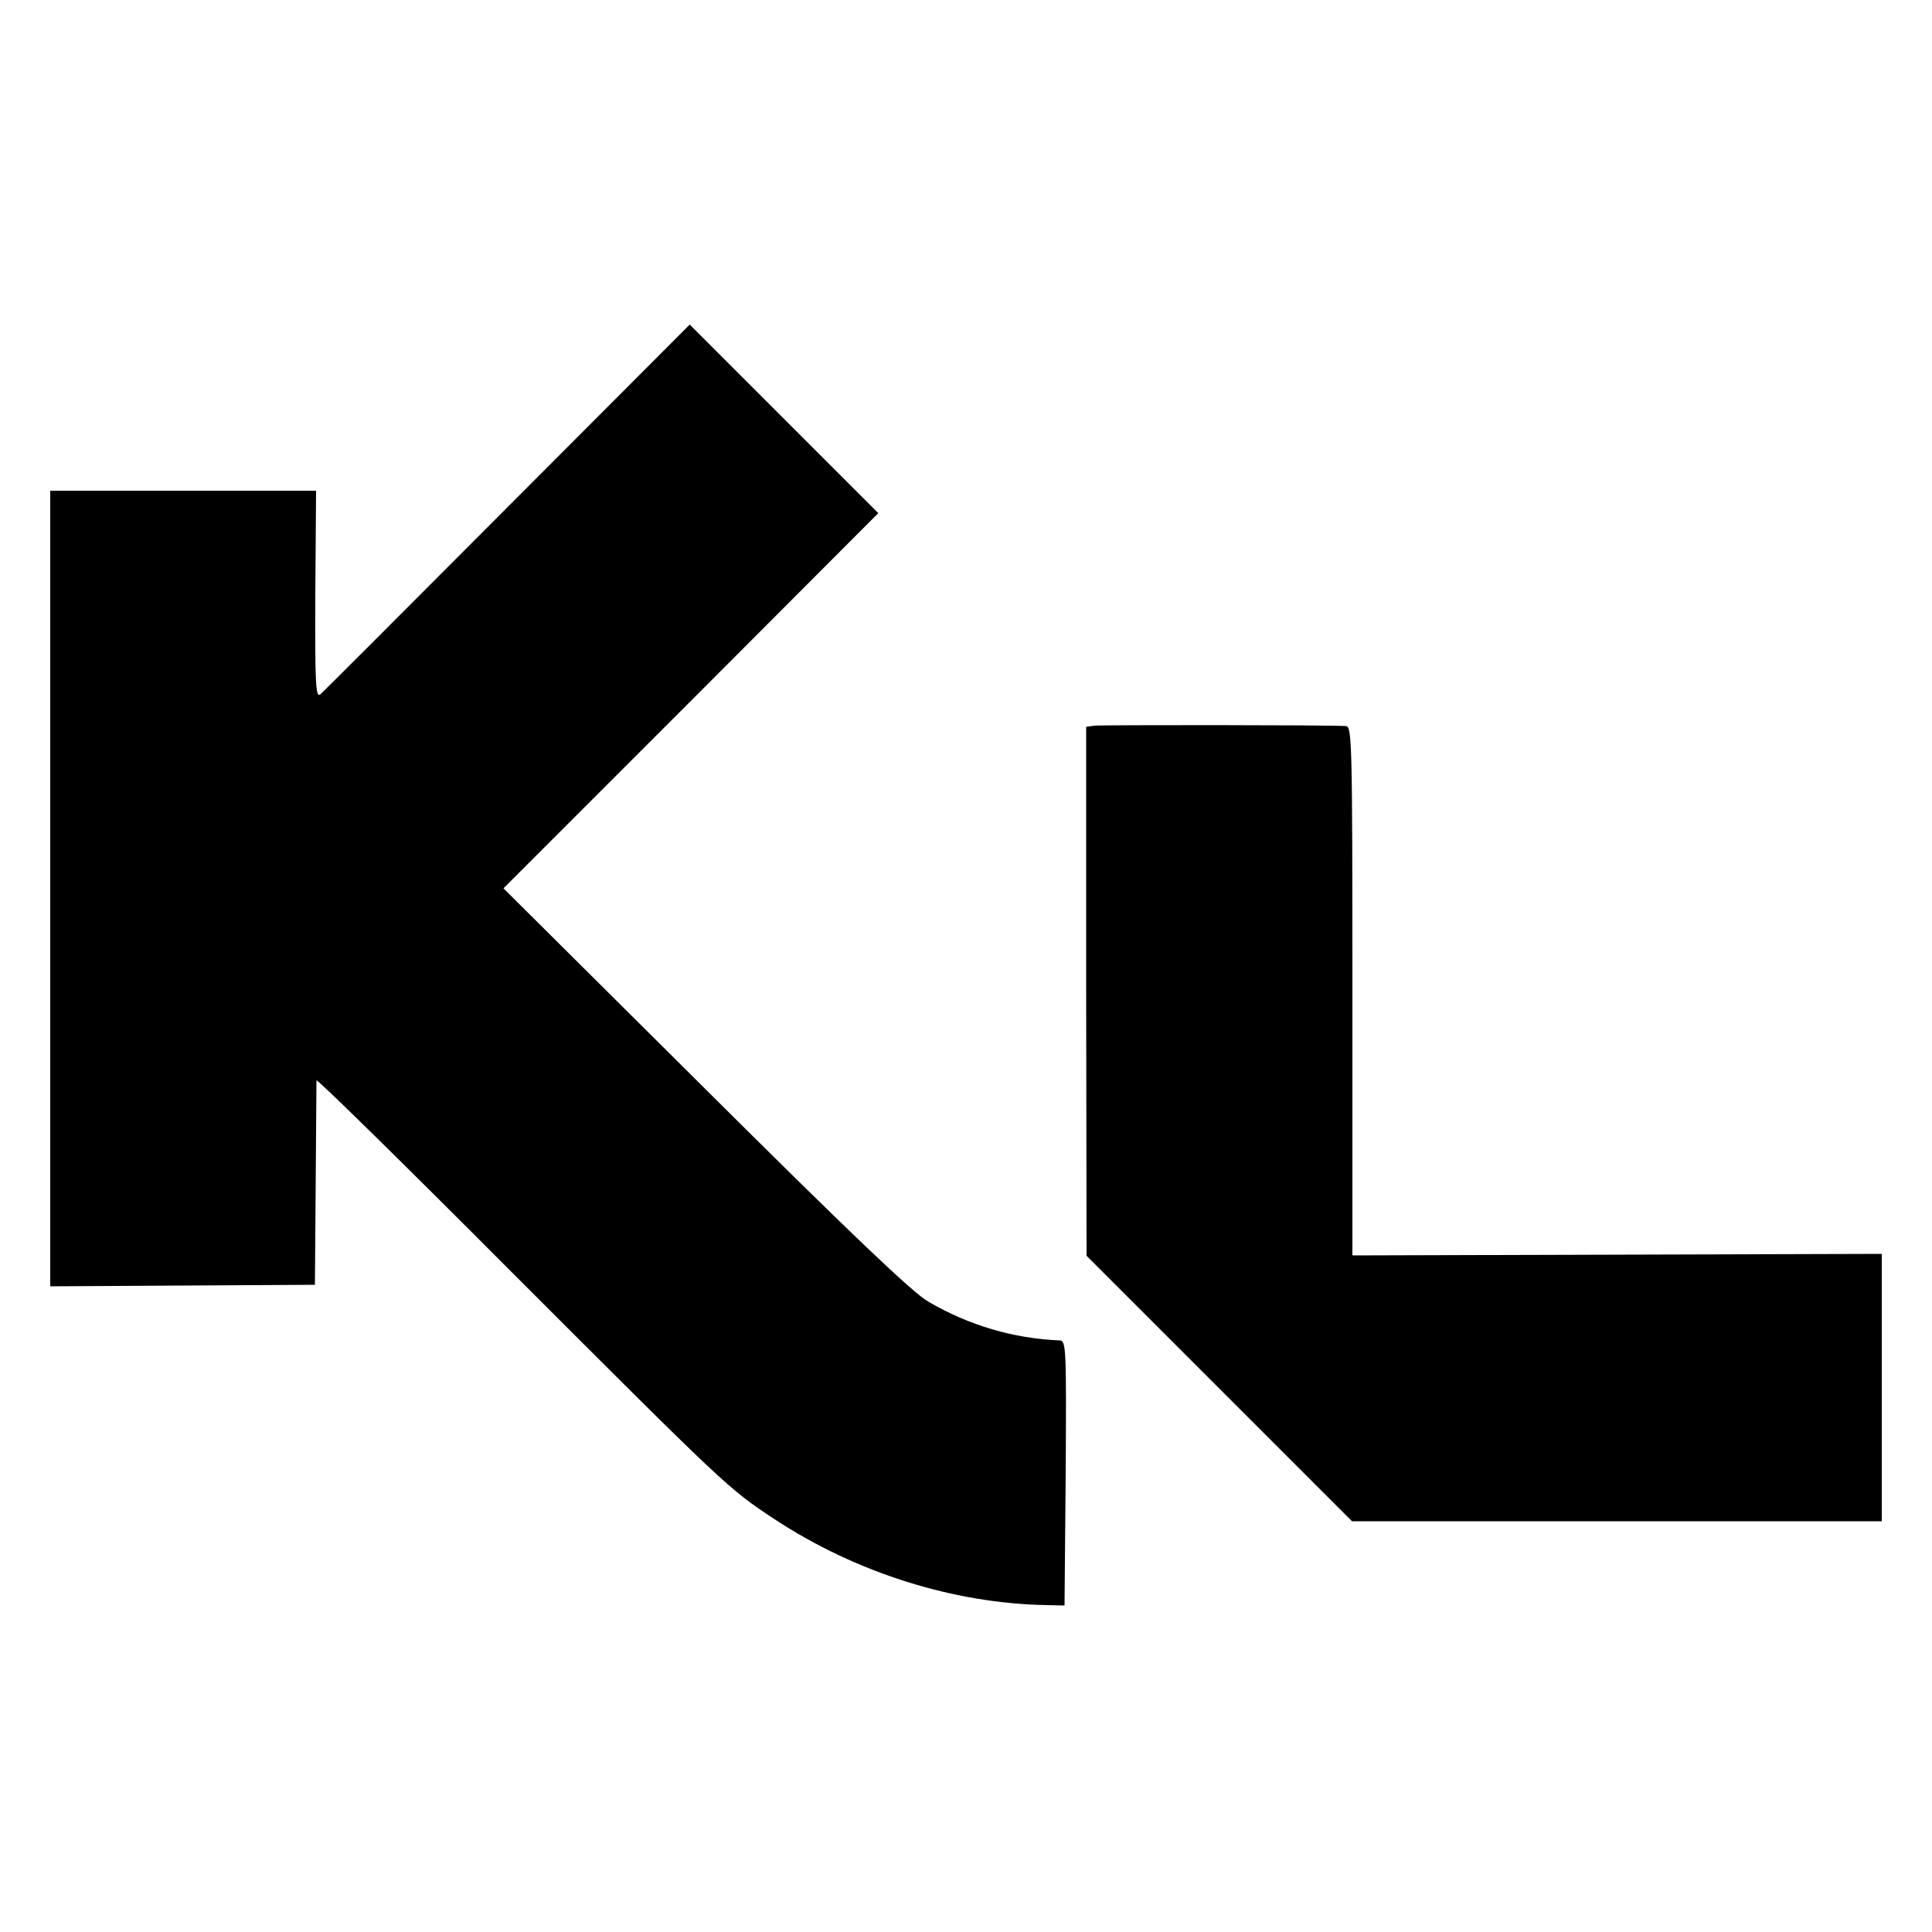 <?xml version="1.0" standalone="no"?>
<!DOCTYPE svg PUBLIC "-//W3C//DTD SVG 20010904//EN"
 "http://www.w3.org/TR/2001/REC-SVG-20010904/DTD/svg10.dtd">
<svg version="1.0" xmlns="http://www.w3.org/2000/svg"
 width="500pt" height="500pt" viewBox="0 0 500 500"
 preserveAspectRatio="xMidYMid meet">
<g transform="translate(0,500) scale(0.1,-0.1)"
fill="#000000" stroke="none">
<path d="M1314 3688 c-259 -260 -477 -478 -485 -485 -12 -10 -14 28 -13 258
l2 269 -344 0 -344 0 0 -1029 0 -1030 343 2 342 2 2 260 c1 143 2 264 2 269 1
5 228 -218 504 -495 559 -559 561 -561 682 -641 210 -138 463 -218 705 -222
l45 -1 3 342 c2 322 1 343 -15 344 -121 5 -235 39 -340 100 -42 24 -205 180
-579 552 l-521 518 485 485 485 486 -244 244 -244 244 -471 -472z"/>
<path d="M2833 3122 l-22 -3 0 -685 1 -684 344 -344 343 -343 686 0 685 0 0
346 0 346 -685 -2 -685 -2 0 685 c0 644 -1 684 -17 685 -57 3 -632 3 -650 1z"/>
</g>
</svg>
